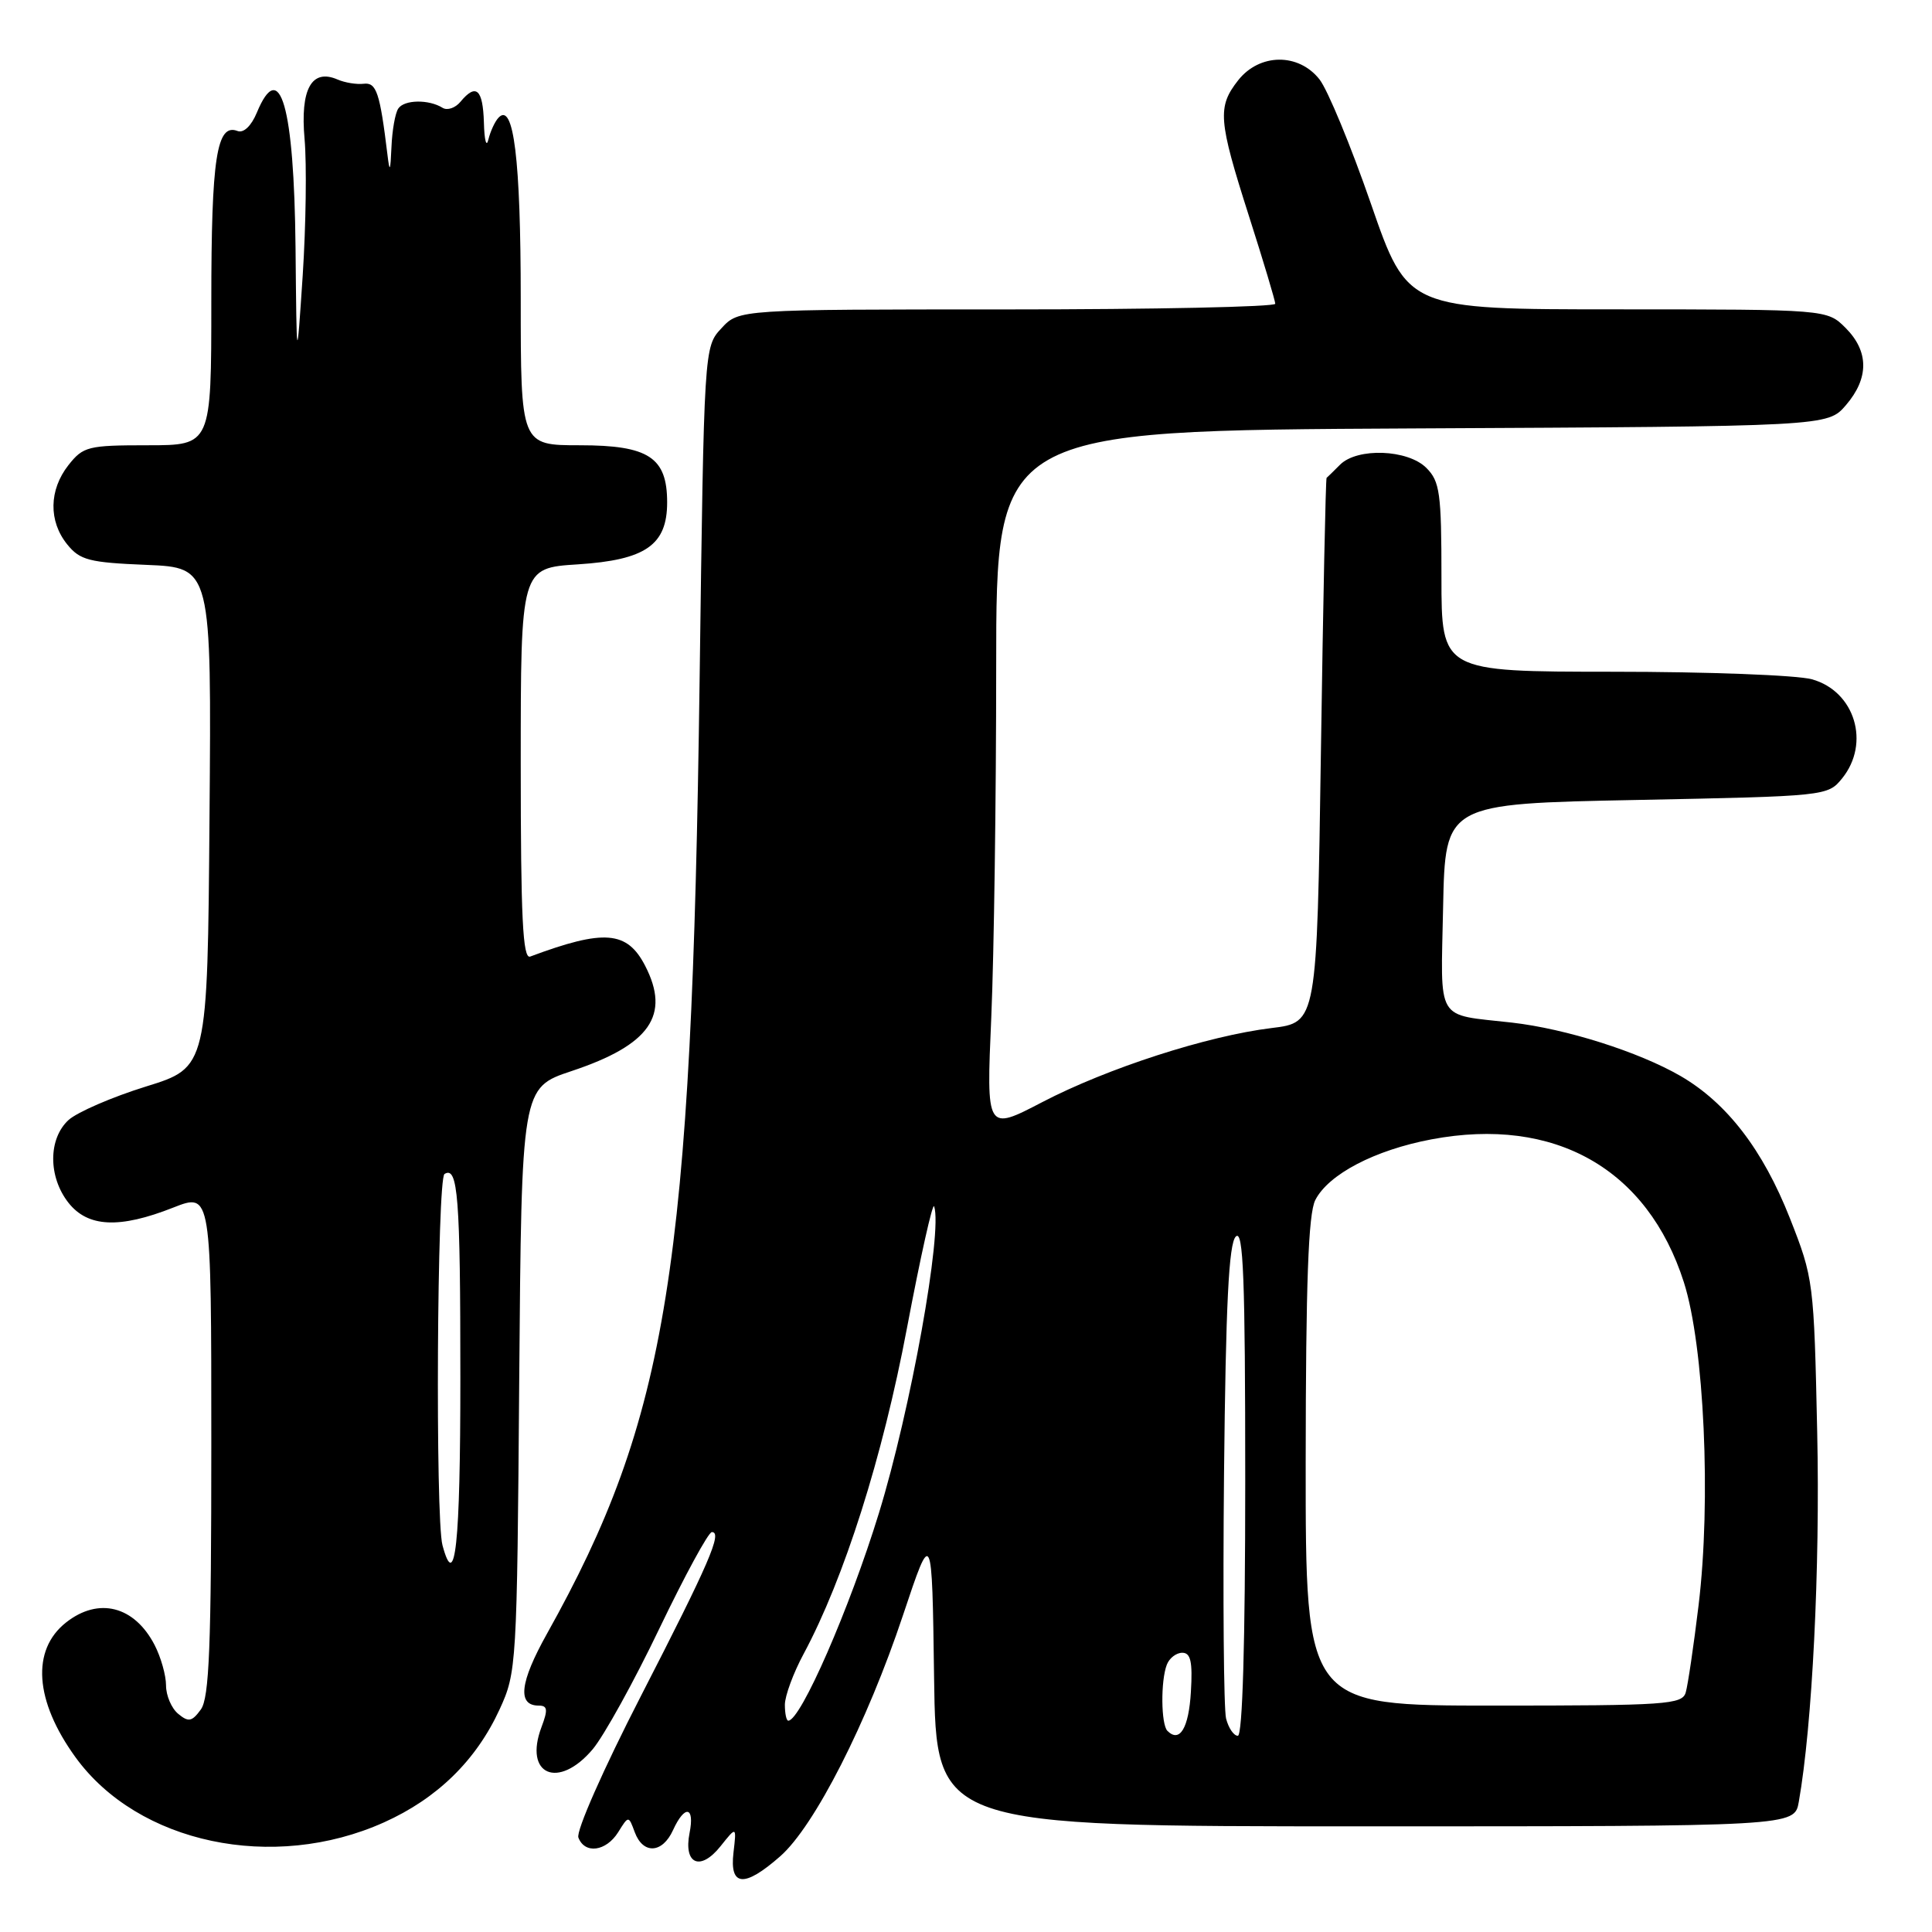<?xml version="1.0" encoding="UTF-8" standalone="no"?>
<!DOCTYPE svg PUBLIC "-//W3C//DTD SVG 1.1//EN" "http://www.w3.org/Graphics/SVG/1.1/DTD/svg11.dtd" >
<svg xmlns="http://www.w3.org/2000/svg" xmlns:xlink="http://www.w3.org/1999/xlink" version="1.1" viewBox="0 0 256 256">
 <g >
 <path fill="currentColor"
d=" M 103.38 245.97 C 107.92 241.99 114.90 228.28 119.66 214.00 C 123.50 202.50 123.50 202.50 123.77 222.25 C 124.04 242.00 124.04 242.00 180.91 242.00 C 237.78 242.00 237.78 242.00 238.35 238.75 C 240.14 228.62 241.18 207.78 240.79 189.85 C 240.36 169.82 240.30 169.37 237.17 161.42 C 233.59 152.34 228.82 146.14 222.67 142.57 C 217.11 139.36 207.51 136.32 200.34 135.50 C 190.11 134.34 190.91 135.68 191.22 120.17 C 191.50 106.50 191.50 106.50 216.84 106.00 C 241.99 105.50 242.19 105.48 244.09 103.14 C 247.87 98.47 245.78 91.59 240.09 90.01 C 238.12 89.46 226.26 89.01 213.75 89.01 C 191.00 89.00 191.00 89.00 191.00 76.50 C 191.00 65.33 190.79 63.79 189.00 62.00 C 186.54 59.54 179.86 59.29 177.57 61.57 C 176.71 62.44 175.90 63.22 175.78 63.32 C 175.66 63.42 175.32 79.70 175.03 99.50 C 174.50 135.49 174.50 135.49 168.50 136.22 C 159.97 137.26 146.74 141.54 138.10 146.04 C 130.69 149.90 130.69 149.90 131.35 134.79 C 131.71 126.48 132.00 105.59 132.00 88.37 C 132.00 57.05 132.00 57.05 187.09 56.77 C 242.17 56.50 242.17 56.50 244.59 53.69 C 247.67 50.11 247.65 46.56 244.55 43.45 C 242.09 41.00 242.09 41.00 214.30 40.99 C 186.50 40.99 186.50 40.99 181.66 27.01 C 179.00 19.33 175.93 11.91 174.84 10.52 C 172.06 6.99 166.90 7.05 164.07 10.63 C 161.29 14.17 161.42 15.88 165.48 28.59 C 167.40 34.59 168.97 39.84 168.98 40.25 C 168.99 40.66 153.00 41.00 133.45 41.00 C 97.90 41.00 97.90 41.00 95.60 43.49 C 93.29 45.97 93.29 45.97 92.70 90.24 C 91.66 168.09 88.49 187.83 72.47 216.49 C 68.87 222.93 68.52 226.00 71.38 226.00 C 72.56 226.00 72.62 226.54 71.75 228.85 C 69.36 235.19 73.98 237.18 78.54 231.78 C 80.03 230.00 84.01 222.81 87.37 215.79 C 90.74 208.77 93.87 203.02 94.32 203.01 C 95.76 202.99 93.97 207.13 84.92 224.74 C 79.95 234.41 76.31 242.65 76.64 243.49 C 77.49 245.71 80.31 245.33 81.91 242.78 C 83.29 240.56 83.29 240.56 84.11 242.78 C 85.21 245.74 87.77 245.60 89.18 242.50 C 90.73 239.10 92.08 239.34 91.37 242.88 C 90.55 247.02 92.80 247.99 95.47 244.64 C 97.60 241.97 97.60 241.97 97.19 245.48 C 96.66 250.00 98.62 250.15 103.38 245.97 Z  M 50.87 241.48 C 57.93 238.31 63.09 233.27 66.20 226.50 C 68.45 221.60 68.51 220.74 68.80 182.81 C 69.11 144.13 69.11 144.13 75.74 141.92 C 86.13 138.46 88.87 134.53 85.48 127.96 C 83.09 123.34 80.06 123.09 70.25 126.75 C 69.27 127.11 69.00 121.60 69.00 101.24 C 69.00 75.26 69.00 75.26 76.58 74.78 C 85.54 74.20 88.40 72.22 88.40 66.57 C 88.40 60.61 85.95 59.00 76.85 59.00 C 69.00 59.00 69.00 59.00 69.00 39.57 C 69.00 21.11 68.06 13.47 66.06 15.59 C 65.58 16.09 64.98 17.40 64.71 18.50 C 64.45 19.60 64.18 18.59 64.12 16.25 C 63.99 11.80 63.08 10.99 61.01 13.49 C 60.33 14.31 59.27 14.67 58.65 14.29 C 56.81 13.14 53.55 13.20 52.77 14.39 C 52.36 15.00 51.96 17.30 51.87 19.50 C 51.73 22.74 51.63 22.93 51.34 20.50 C 50.34 12.27 49.88 10.89 48.19 11.10 C 47.26 11.21 45.71 10.96 44.74 10.54 C 41.29 9.04 39.76 11.80 40.36 18.45 C 40.65 21.78 40.54 29.90 40.11 36.50 C 39.31 48.50 39.31 48.50 39.16 32.80 C 38.97 14.06 37.10 7.53 34.03 14.93 C 33.30 16.69 32.28 17.66 31.48 17.36 C 28.71 16.29 28.00 20.89 28.00 39.93 C 28.00 59.00 28.00 59.00 19.57 59.00 C 11.66 59.00 11.02 59.16 9.07 61.63 C 6.48 64.93 6.42 69.06 8.91 72.14 C 10.60 74.23 11.82 74.54 19.42 74.85 C 28.03 75.21 28.03 75.21 27.76 108.32 C 27.50 141.44 27.50 141.44 19.34 143.97 C 14.86 145.36 10.25 147.36 9.09 148.40 C 6.38 150.88 6.37 155.93 9.07 159.37 C 11.64 162.63 15.83 162.83 22.96 160.01 C 28.00 158.03 28.00 158.03 28.00 191.32 C 28.00 218.19 27.73 224.99 26.61 226.52 C 25.43 228.14 24.97 228.22 23.61 227.09 C 22.72 226.36 22.00 224.66 22.00 223.33 C 22.00 221.99 21.32 219.59 20.49 217.98 C 17.81 212.80 13.07 211.59 8.76 214.98 C 4.12 218.63 4.59 225.37 10.00 232.84 C 18.29 244.28 36.19 248.07 50.87 241.48 Z  M 154.69 229.35 C 153.84 228.50 153.78 222.73 154.61 220.58 C 154.94 219.71 155.86 219.00 156.66 219.00 C 157.77 219.00 158.04 220.19 157.80 224.17 C 157.52 228.98 156.32 230.98 154.69 229.35 Z  M 162.46 227.71 C 162.15 226.45 162.03 211.85 162.19 195.26 C 162.42 172.80 162.82 164.78 163.75 163.85 C 164.75 162.85 165.00 169.34 165.00 196.30 C 165.00 217.66 164.64 230.00 164.02 230.00 C 163.48 230.00 162.78 228.97 162.46 227.71 Z  M 104.00 225.89 C 104.00 224.72 105.12 221.68 106.49 219.14 C 111.86 209.13 116.95 193.09 120.18 175.96 C 121.97 166.51 123.59 159.26 123.78 159.85 C 124.91 163.23 120.66 186.84 116.46 200.50 C 112.58 213.13 106.09 228.00 104.45 228.00 C 104.20 228.00 104.00 227.05 104.00 225.89 Z  M 173.01 193.75 C 173.03 169.90 173.36 160.85 174.28 159.02 C 176.02 155.60 182.15 152.39 189.68 150.97 C 206.00 147.89 218.31 154.86 223.12 169.90 C 225.82 178.33 226.75 198.85 225.07 212.71 C 224.42 218.09 223.65 223.29 223.37 224.25 C 222.91 225.86 220.82 226.00 197.93 226.00 C 173.00 226.00 173.00 226.00 173.01 193.75 Z  M 58.63 204.75 C 57.67 201.15 57.91 156.17 58.90 155.56 C 60.68 154.46 61.00 158.58 61.00 182.58 C 61.00 204.72 60.32 211.06 58.63 204.75 Z "/>
</g>
</svg>